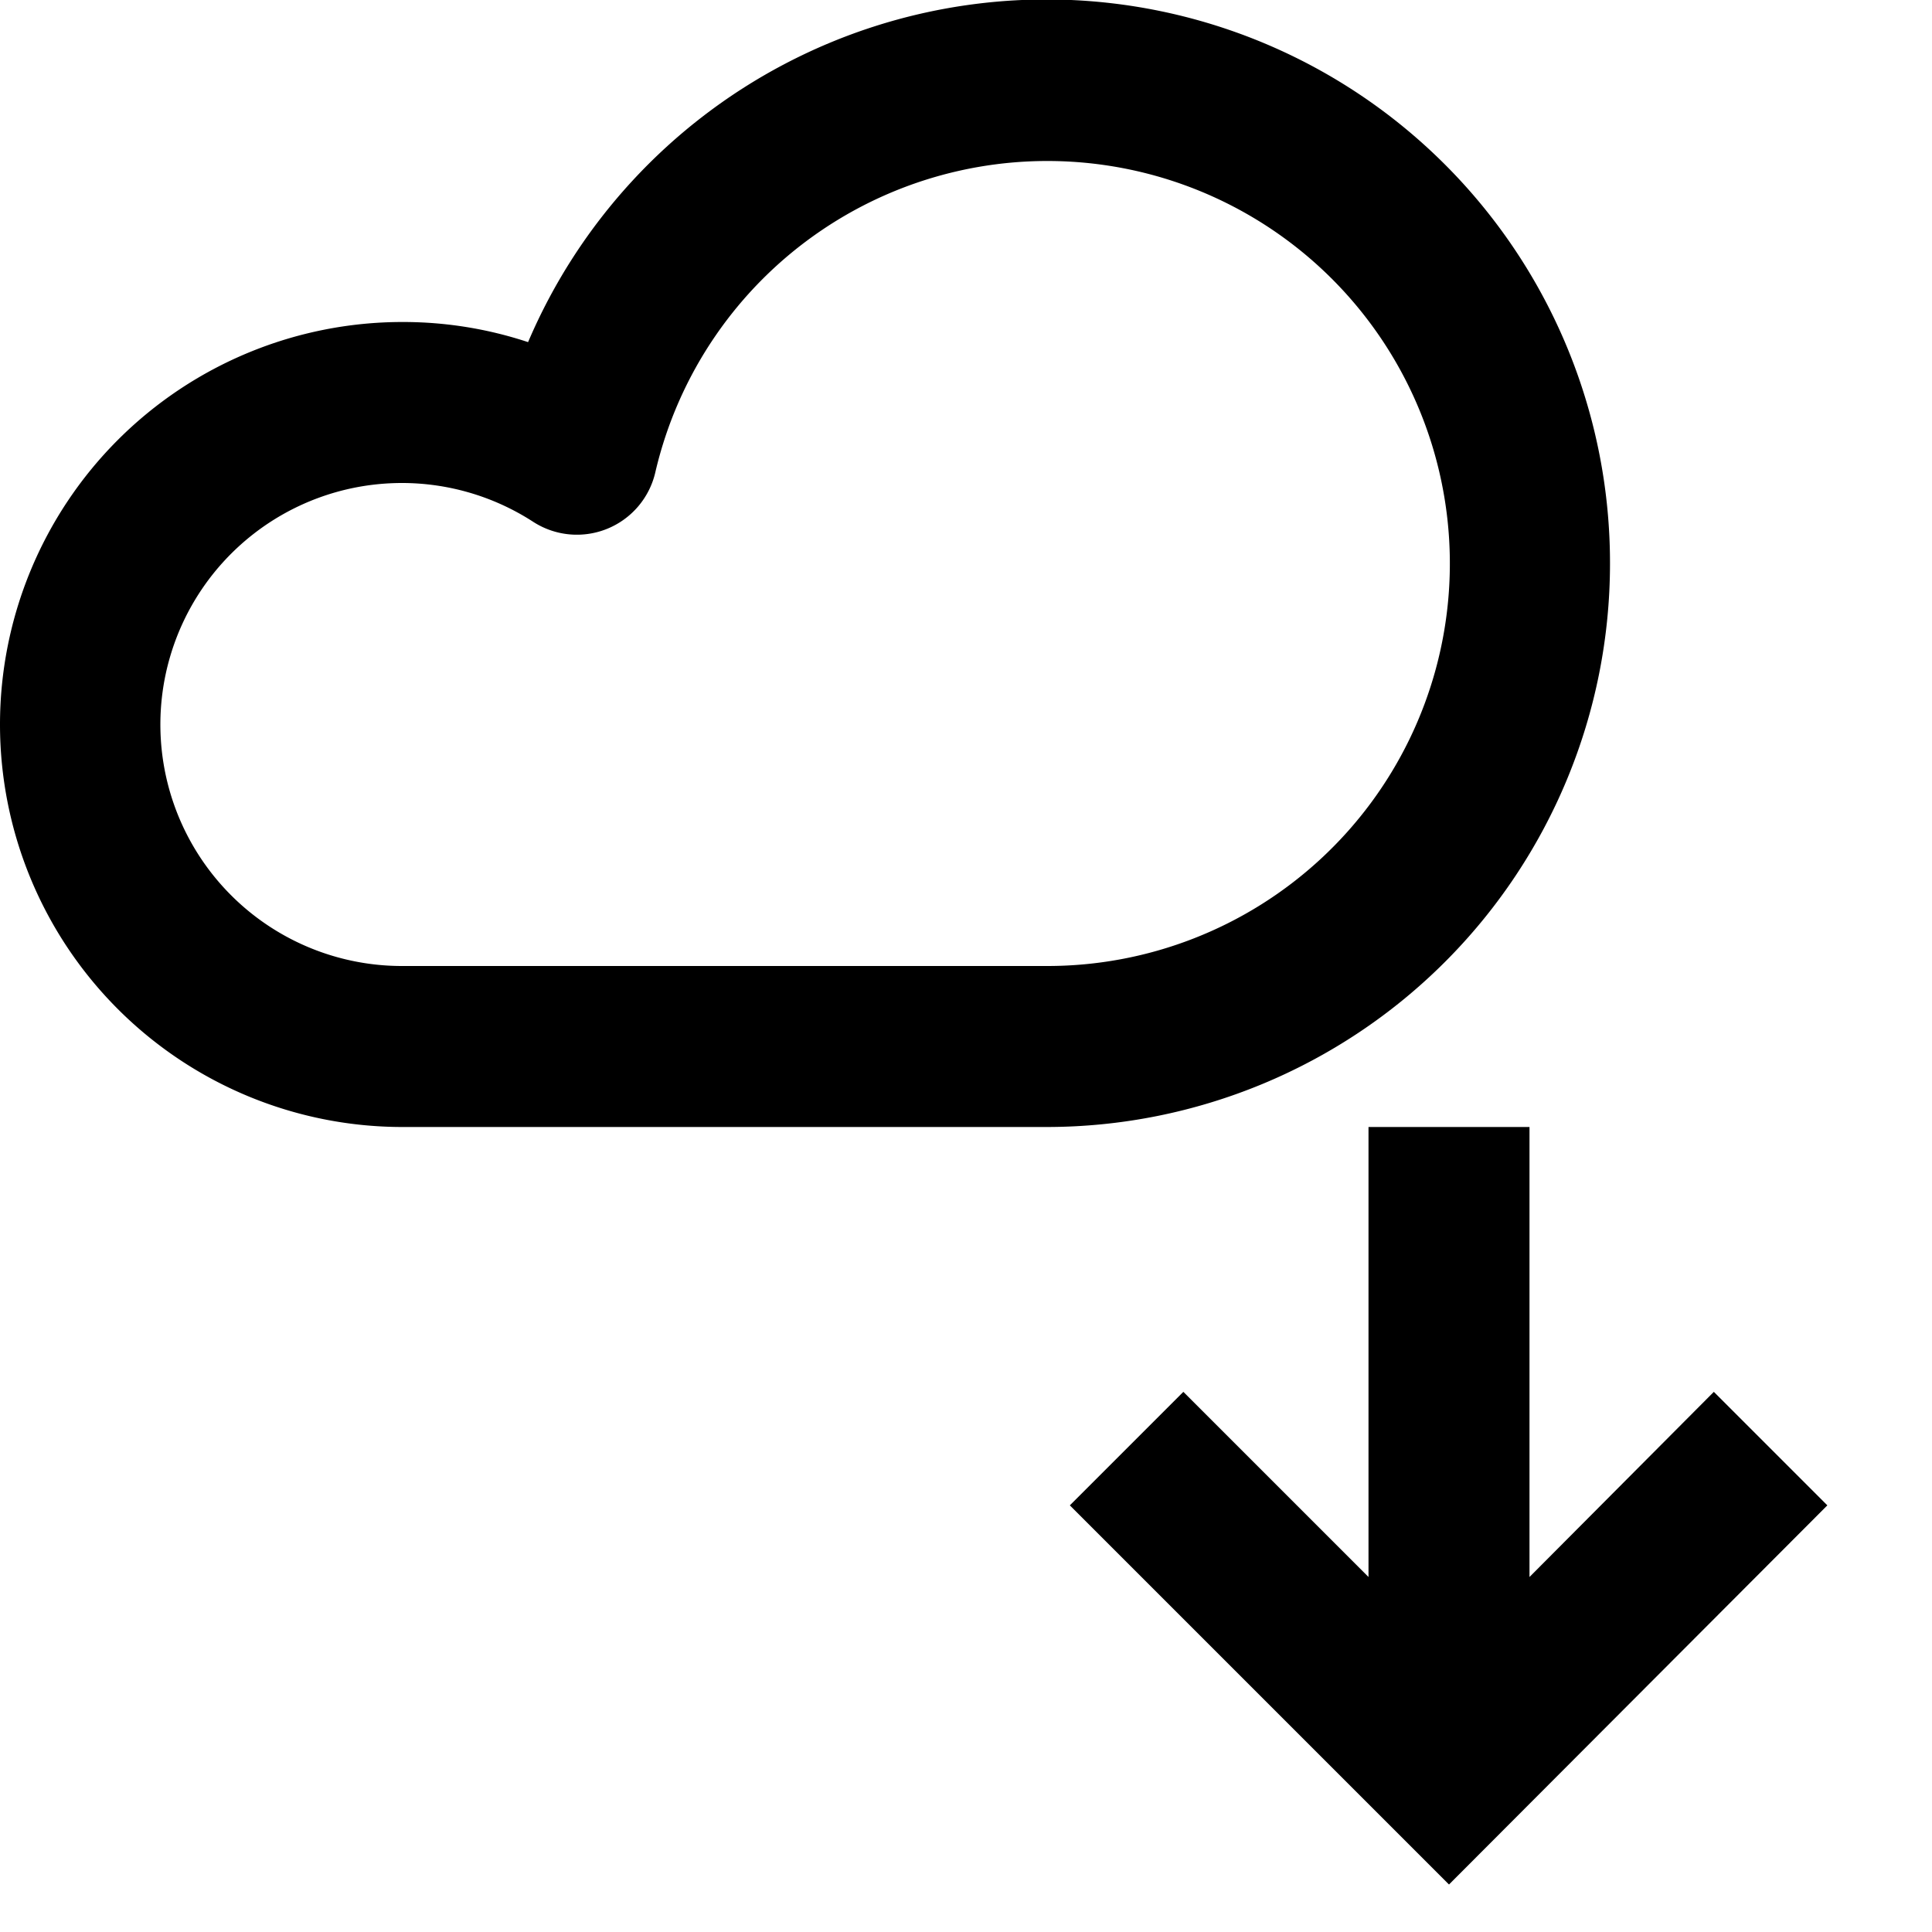 <svg xmlns="http://www.w3.org/2000/svg" viewBox="0 0 24 24"><title>_</title><path d="M20,7A7,7,0,0,0,6.56,4.25,4.94,4.94,0,0,0,5,4,5,5,0,0,0,5,14h8A7,7,0,0,0,20,7Zm-7,5H5A3,3,0,1,1,6.62,6.48a1,1,0,0,0,1.52-.61A5,5,0,1,1,13,12Zm8.29,5.29,1.41,1.41L18,23.41l-4.71-4.71,1.41-1.41L17,19.59V14h2v5.59Z"/></svg>